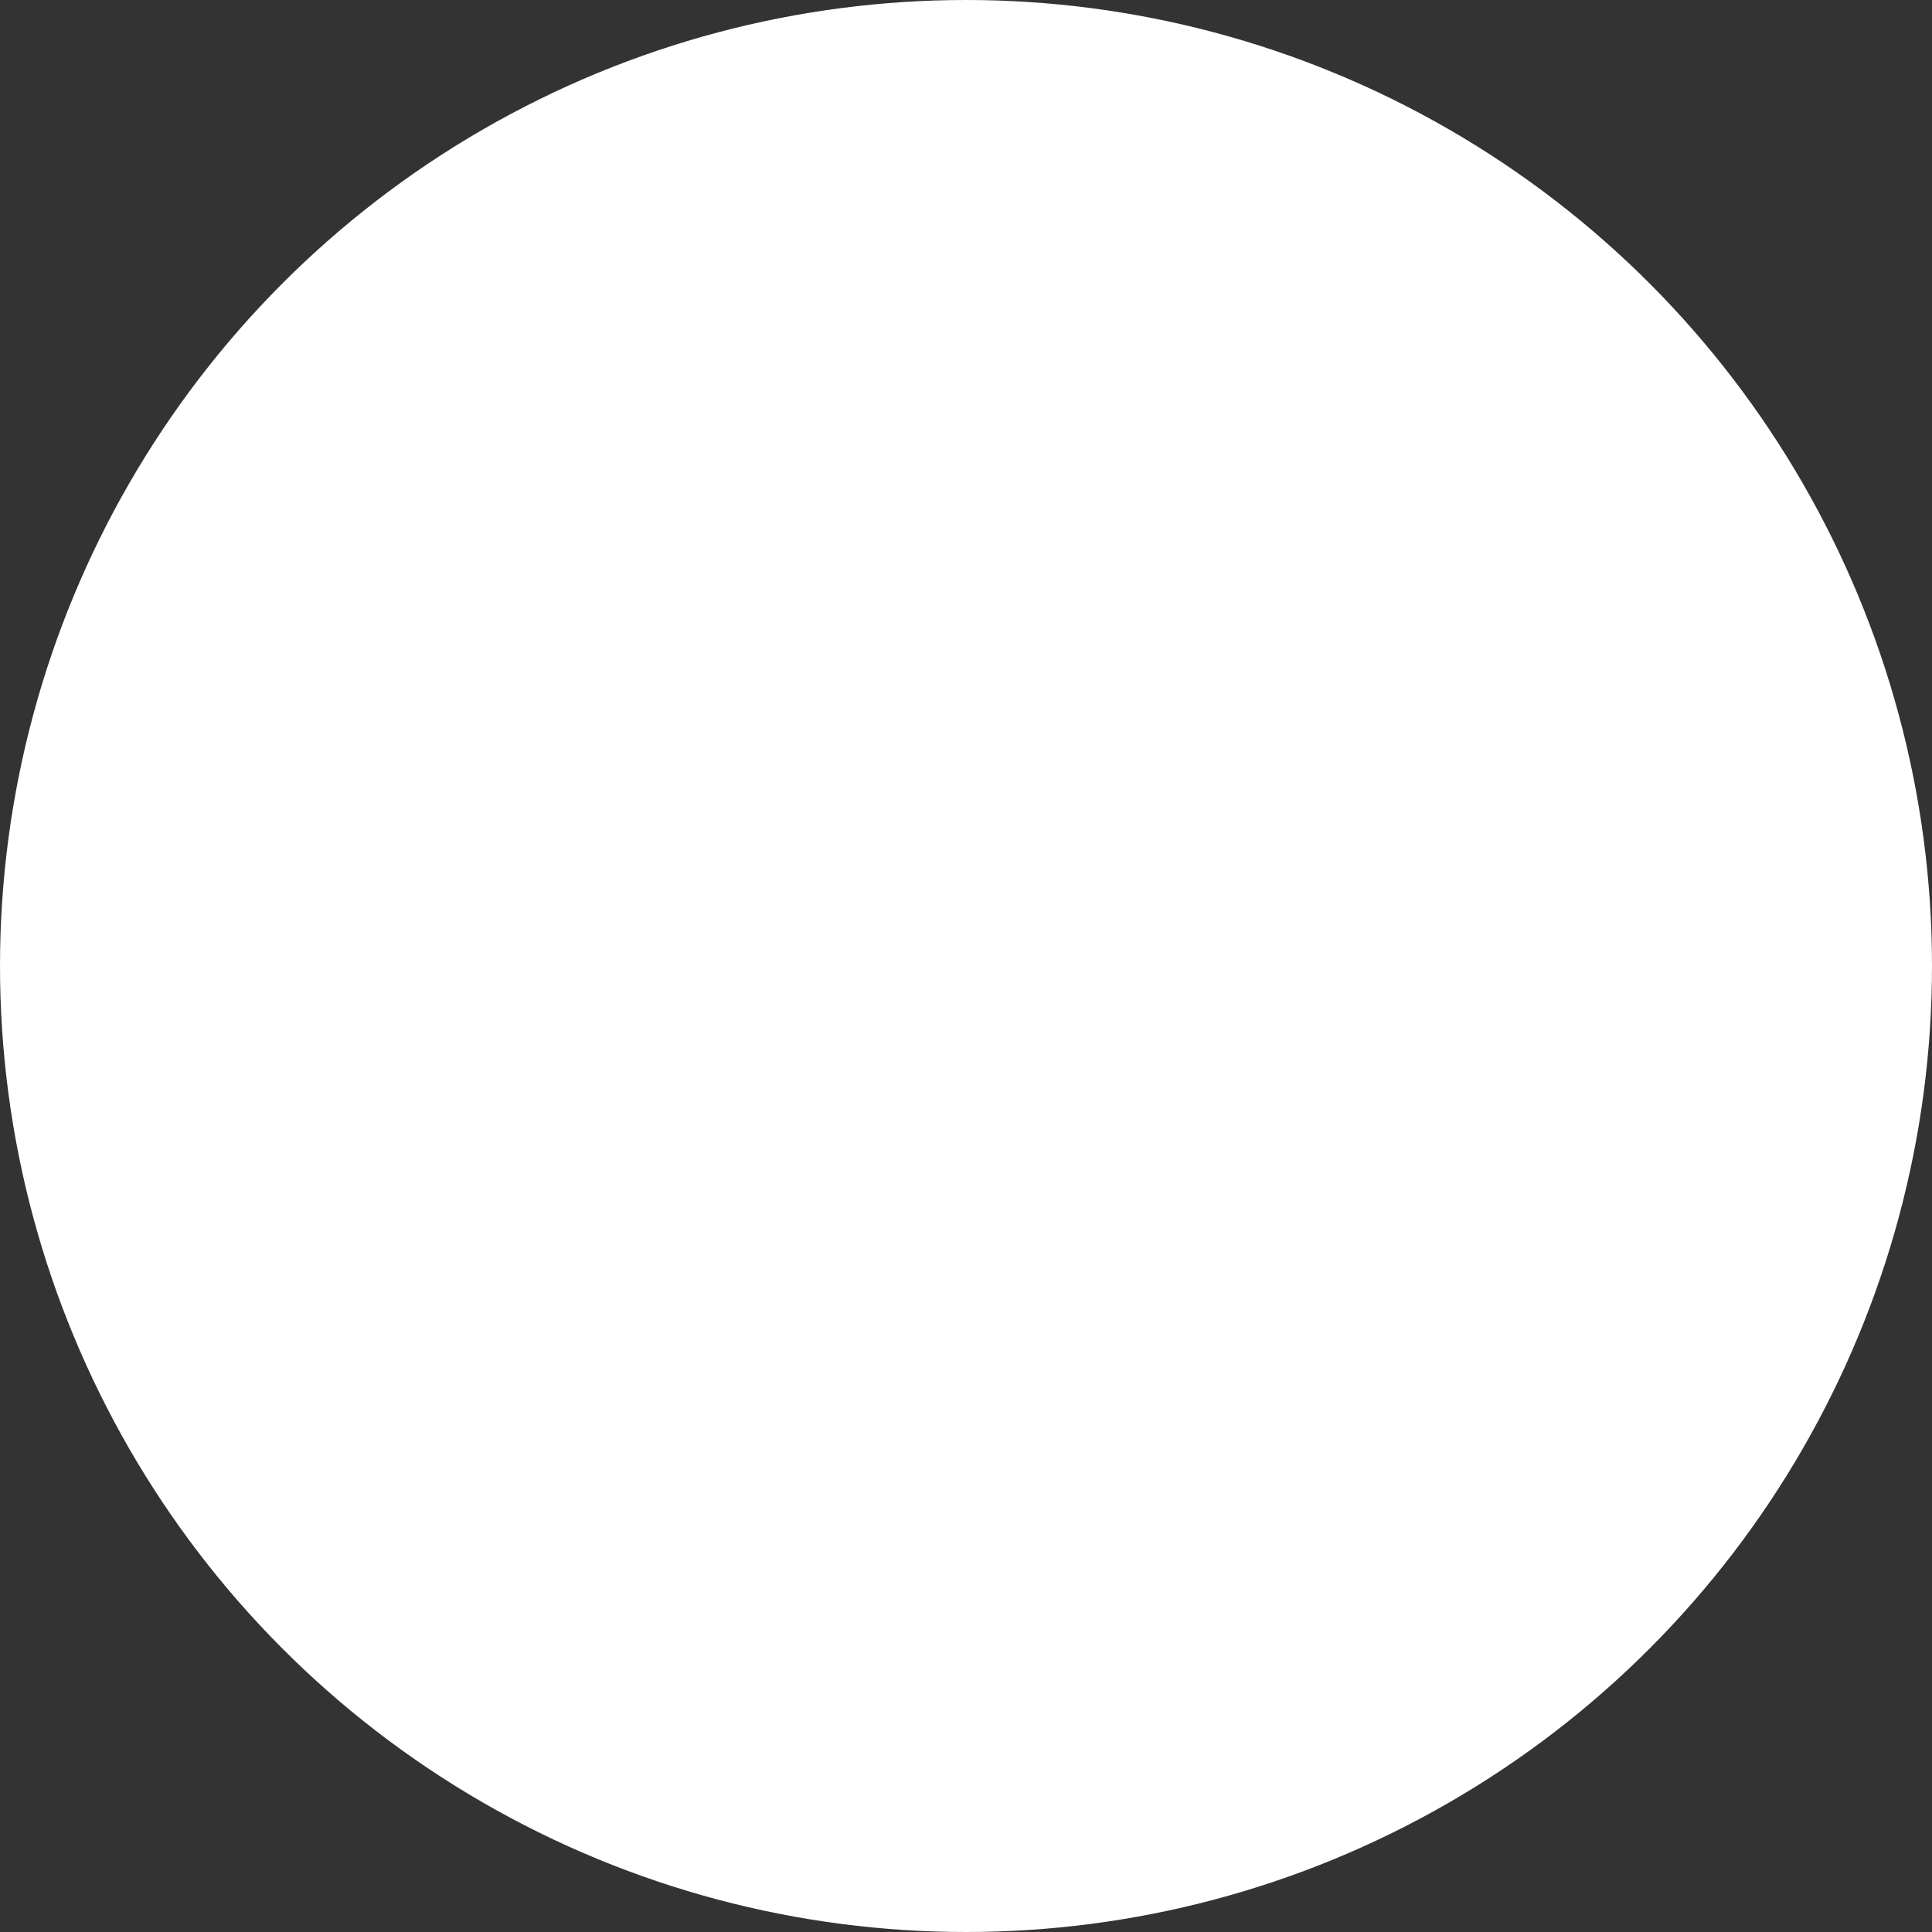 <svg xmlns="http://www.w3.org/2000/svg" viewBox="0 0 25.1 25.1"><rect x="0" y="0" width="25.1" height="25.1" fill="#333333" stroke="none"/><defs><style>.cls-1{fill:#fff;stroke:#fff;stroke-linecap:round;stroke-linejoin:round;stroke-width:2px;}</style></defs><title>Basic</title><g id="Layer_2" data-name="Layer 2"><g id="Layer_1-2" data-name="Layer 1"><circle class="cls-1" cx="12.55" cy="12.55" r="11.55"/></g></g></svg>